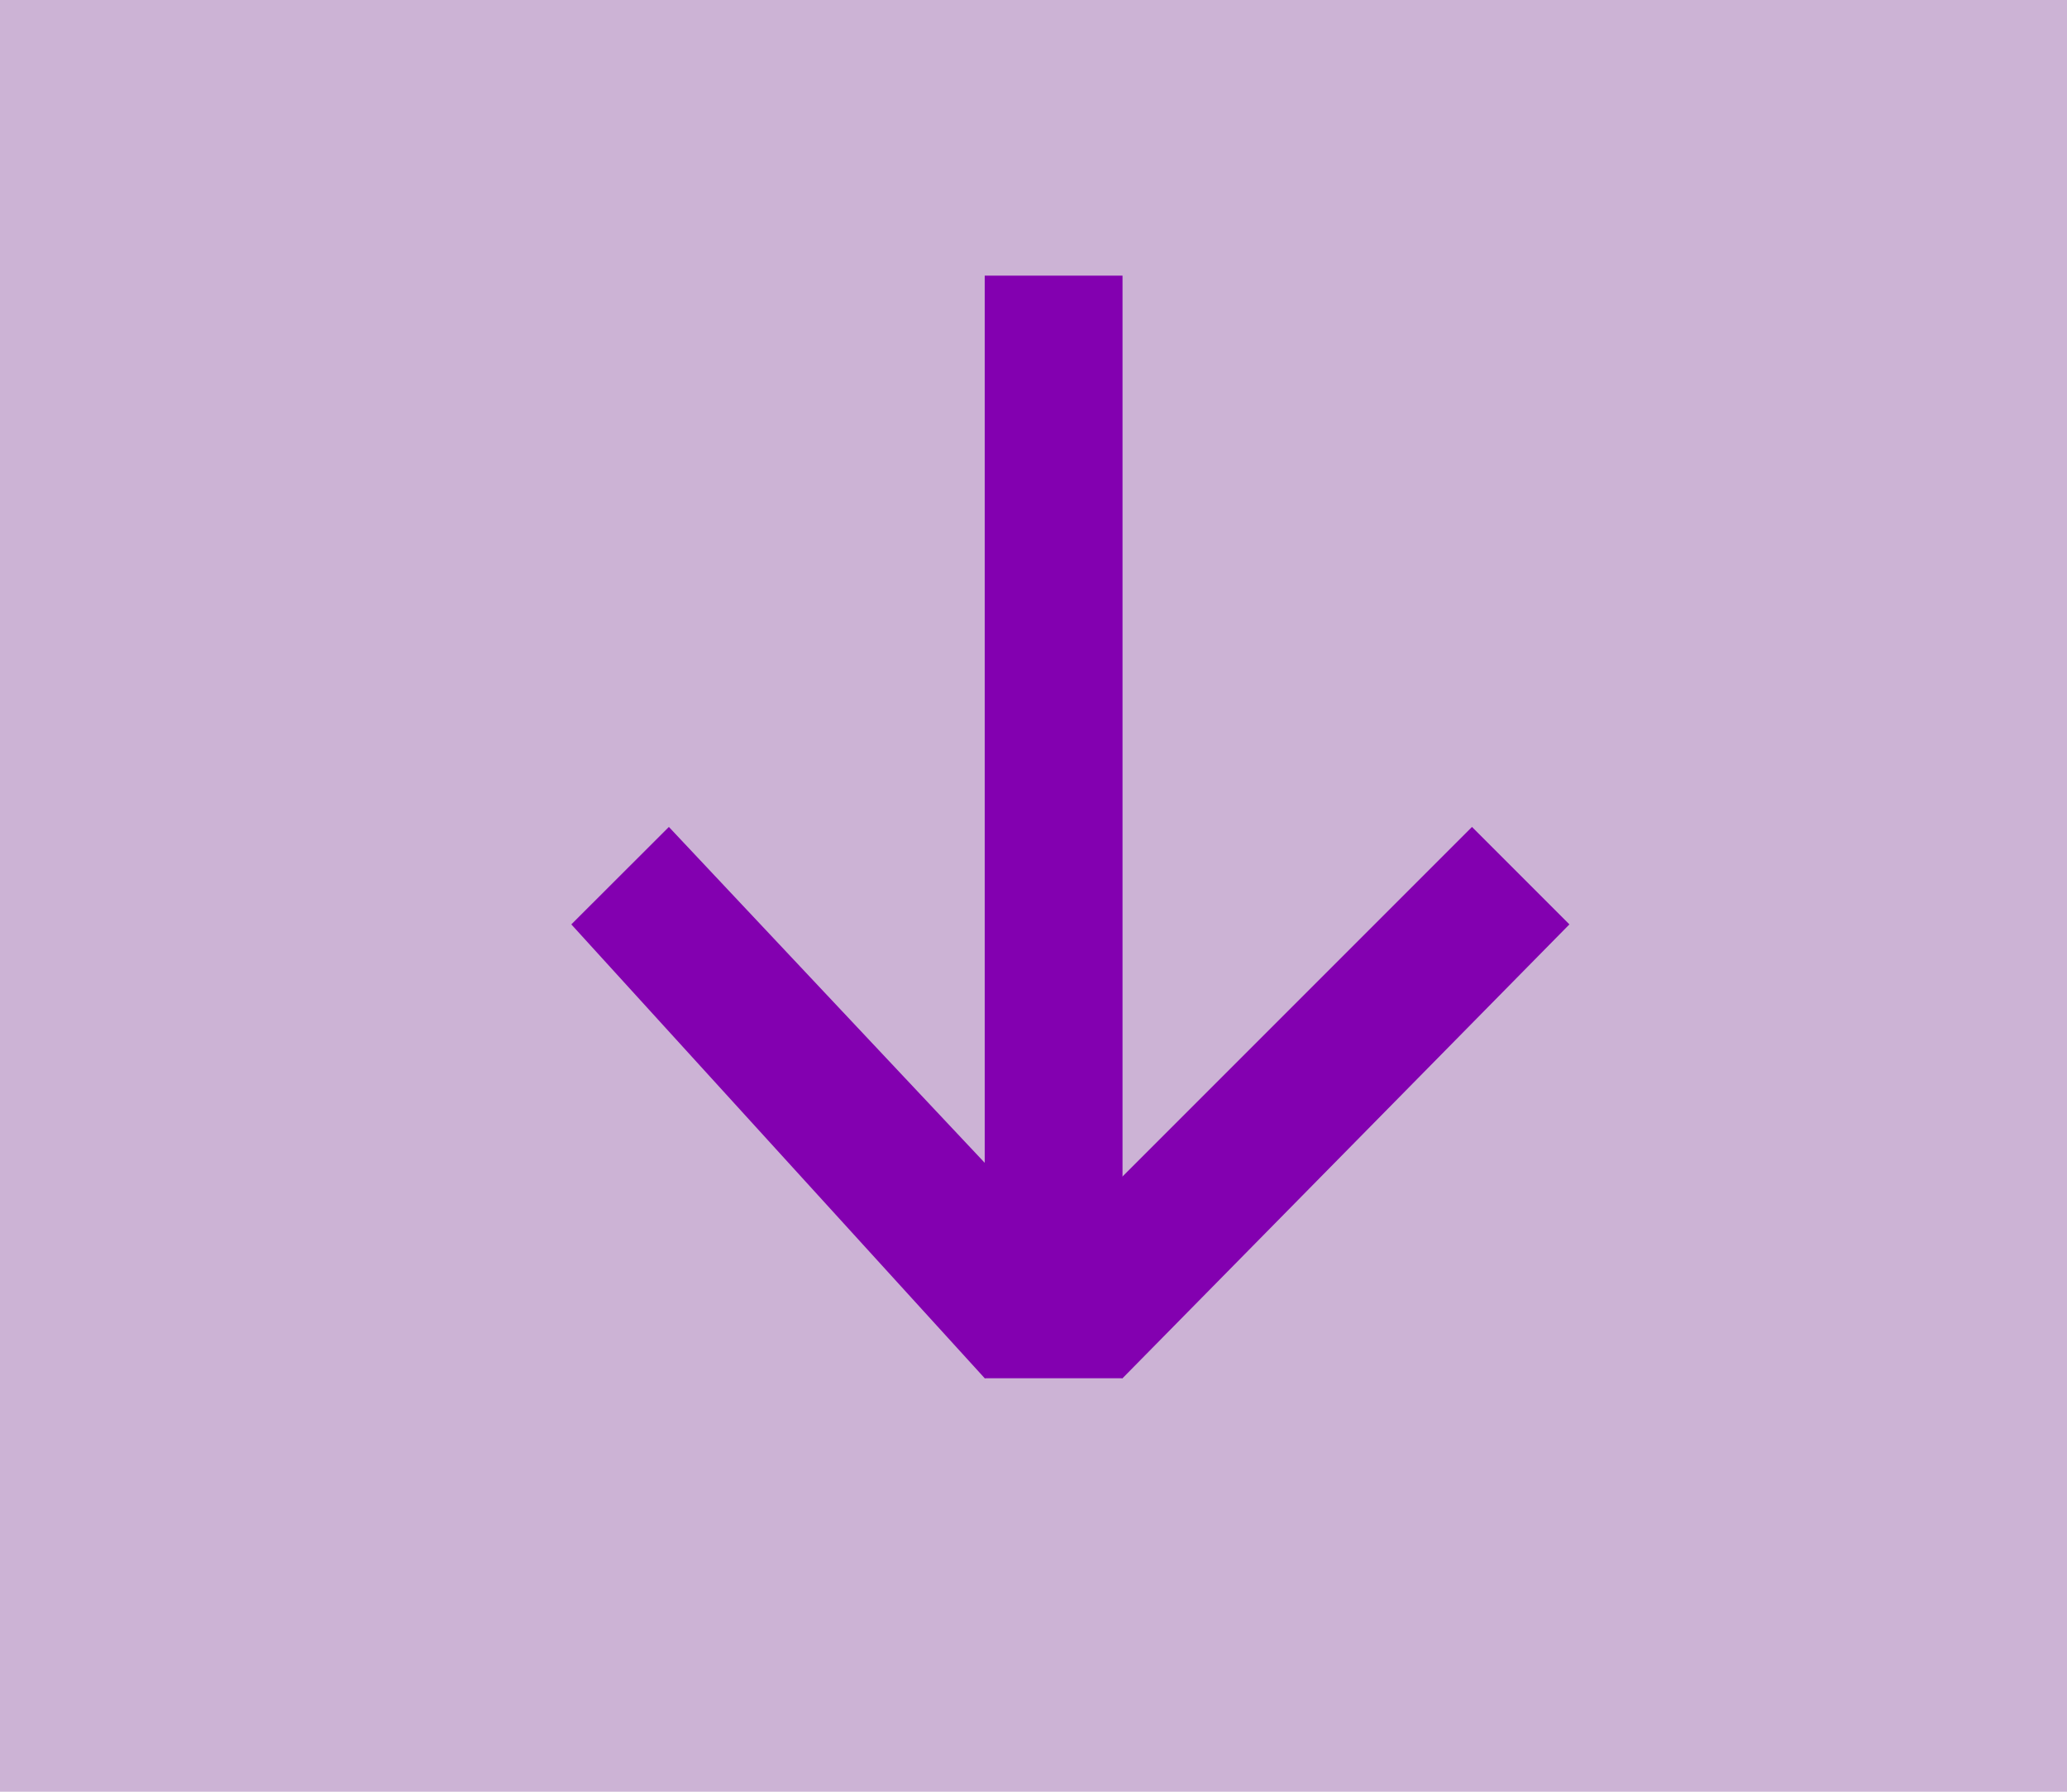 <svg width="15" height="13" viewBox="0 0 15 13" fill="none" xmlns="http://www.w3.org/2000/svg">
<rect width="15" height="13" fill="#550073" fill-opacity="0.3"/>
<rect x="7.146" y="2" width="1" height="8" fill="#8300B0"/>
<path d="M4.146 6.707L4.854 6L8.146 9.5L7.146 10L4.146 6.707Z" fill="#8300B0"/>
<path d="M10.682 6L11.389 6.707L8.146 10L7.146 9.536L10.682 6Z" fill="#8300B0"/>
</svg>
